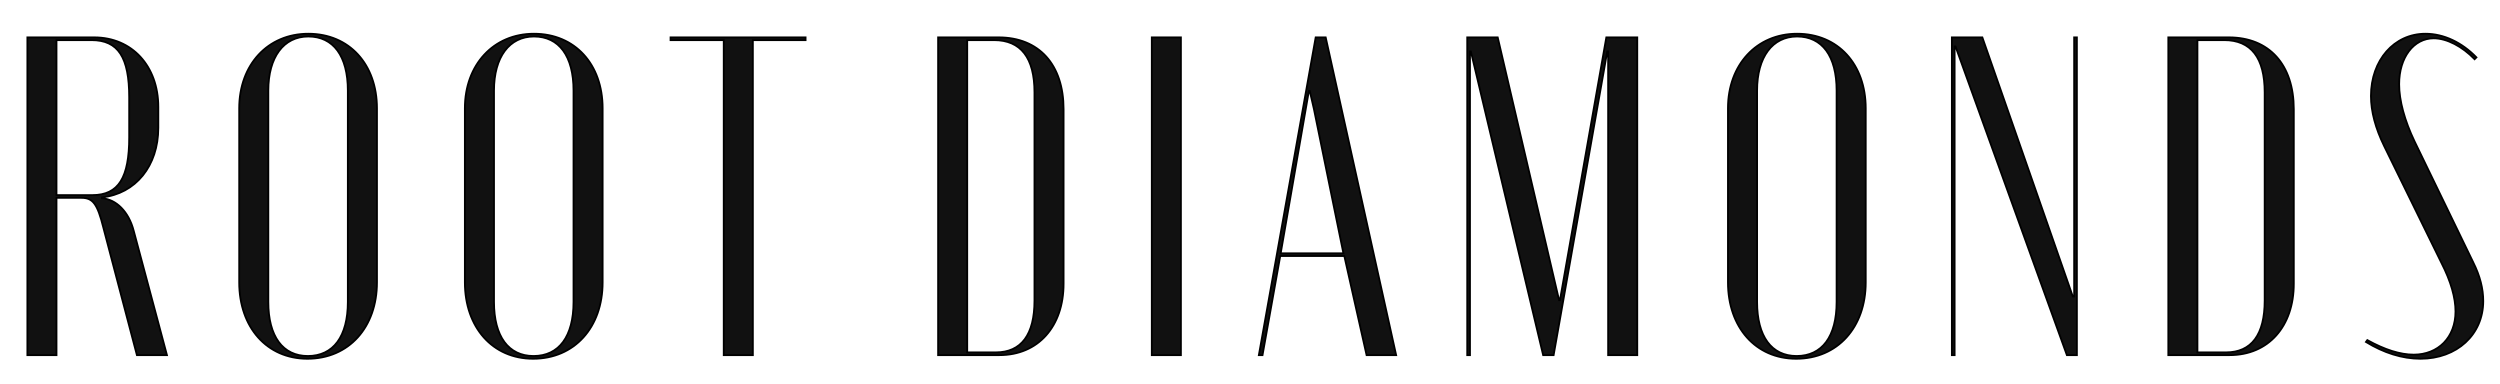 <svg width="176" height="27" viewBox="0 0 176 27" fill="none" xmlns="http://www.w3.org/2000/svg">
<path d="M1.928 2.632V25H3.976V13.928H5.736C6.536 13.928 6.856 14.344 7.272 16.008L9.64 25H11.752L9.416 16.264C9.064 14.888 8.168 14.024 7.176 13.96V13.896C9.544 13.64 11.144 11.688 11.144 9V7.528C11.144 4.648 9.288 2.632 6.632 2.632H1.928ZM9.096 9.672C9.096 12.488 8.36 13.736 6.504 13.736H3.976V2.824H6.44C8.328 2.824 9.096 4.04 9.096 6.856V9.672ZM16.841 19.88C16.841 23.048 18.793 25.256 21.641 25.256C24.553 25.256 26.537 23.048 26.537 19.88V7.624C26.537 4.52 24.585 2.376 21.705 2.376C18.857 2.376 16.841 4.552 16.841 7.624V19.88ZM18.889 6.376C18.889 4.008 19.977 2.568 21.705 2.568C23.465 2.568 24.489 3.944 24.489 6.376V21.256C24.489 23.688 23.465 25.064 21.673 25.064C19.913 25.064 18.889 23.688 18.889 21.256V6.376ZM32.728 19.88C32.728 23.048 34.68 25.256 37.528 25.256C40.44 25.256 42.424 23.048 42.424 19.88V7.624C42.424 4.52 40.472 2.376 37.592 2.376C34.744 2.376 32.728 4.552 32.728 7.624V19.88ZM34.776 6.376C34.776 4.008 35.864 2.568 37.592 2.568C39.352 2.568 40.376 3.944 40.376 6.376V21.256C40.376 23.688 39.352 25.064 37.56 25.064C35.8 25.064 34.776 23.688 34.776 21.256V6.376ZM56.712 2.632H47.208V2.824H50.952V25H53V2.824H56.712V2.632Z" fill="#111111"/>
<path d="M1.928 2.632V2.567H1.863V2.632H1.928ZM1.928 25H1.863V25.065H1.928V25ZM3.976 25V25.065H4.041V25H3.976ZM3.976 13.928V13.863H3.911V13.928H3.976ZM7.272 16.008L7.209 16.024L7.209 16.024L7.272 16.008ZM9.64 25L9.577 25.017L9.59 25.065H9.64V25ZM11.752 25V25.065H11.836L11.815 24.983L11.752 25ZM9.416 16.264L9.353 16.28L9.353 16.281L9.416 16.264ZM7.176 13.96H7.111V14.021L7.172 14.025L7.176 13.96ZM7.176 13.896L7.169 13.832L7.111 13.838V13.896H7.176ZM3.976 13.736H3.911V13.801H3.976V13.736ZM3.976 2.824V2.759H3.911V2.824H3.976ZM1.863 2.632V25H1.993V2.632H1.863ZM1.928 25.065H3.976V24.935H1.928V25.065ZM4.041 25V13.928H3.911V25H4.041ZM3.976 13.993H5.736V13.863H3.976V13.993ZM5.736 13.993C5.931 13.993 6.091 14.018 6.229 14.078C6.366 14.138 6.486 14.234 6.596 14.383C6.819 14.683 7.001 15.191 7.209 16.024L7.335 15.992C7.127 15.161 6.941 14.629 6.7 14.305C6.578 14.142 6.442 14.03 6.281 13.96C6.121 13.89 5.941 13.863 5.736 13.863V13.993ZM7.209 16.024L9.577 25.017L9.703 24.983L7.335 15.992L7.209 16.024ZM9.64 25.065H11.752V24.935H9.64V25.065ZM11.815 24.983L9.479 16.247L9.353 16.281L11.689 25.017L11.815 24.983ZM9.479 16.248C9.123 14.856 8.21 13.962 7.18 13.895L7.172 14.025C8.126 14.086 9.005 14.92 9.353 16.28L9.479 16.248ZM7.241 13.96V13.896H7.111V13.96H7.241ZM7.183 13.96C9.589 13.7 11.209 11.715 11.209 9H11.079C11.079 11.661 9.499 13.58 7.169 13.832L7.183 13.96ZM11.209 9V7.528H11.079V9H11.209ZM11.209 7.528C11.209 6.074 10.74 4.834 9.932 3.956C9.123 3.078 7.977 2.567 6.632 2.567V2.697C7.943 2.697 9.053 3.194 9.836 4.044C10.62 4.894 11.079 6.102 11.079 7.528H11.209ZM6.632 2.567H1.928V2.697H6.632V2.567ZM9.031 9.672C9.031 11.077 8.847 12.078 8.441 12.726C8.04 13.367 7.415 13.671 6.504 13.671V13.801C7.449 13.801 8.12 13.481 8.551 12.794C8.977 12.114 9.161 11.083 9.161 9.672H9.031ZM6.504 13.671H3.976V13.801H6.504V13.671ZM4.041 13.736V2.824H3.911V13.736H4.041ZM3.976 2.889H6.44V2.759H3.976V2.889ZM6.44 2.889C7.368 2.889 8.009 3.186 8.422 3.819C8.839 4.459 9.031 5.451 9.031 6.856H9.161C9.161 5.445 8.969 4.421 8.53 3.749C8.087 3.07 7.4 2.759 6.44 2.759V2.889ZM9.031 6.856V9.672H9.161V6.856H9.031ZM16.776 19.88C16.776 21.477 17.268 22.837 18.124 23.799C18.981 24.761 20.199 25.321 21.641 25.321V25.191C20.235 25.191 19.052 24.647 18.221 23.713C17.389 22.779 16.905 21.451 16.905 19.88H16.776ZM21.641 25.321C23.114 25.321 24.356 24.762 25.229 23.799C26.101 22.838 26.602 21.477 26.602 19.88H26.472C26.472 21.451 25.98 22.778 25.133 23.712C24.286 24.646 23.079 25.191 21.641 25.191V25.321ZM26.602 19.88V7.624H26.472V19.88H26.602ZM26.602 7.624C26.602 6.058 26.109 4.73 25.248 3.792C24.387 2.854 23.162 2.311 21.705 2.311V2.441C23.128 2.441 24.318 2.97 25.153 3.88C25.988 4.79 26.472 6.086 26.472 7.624H26.602ZM21.705 2.311C20.264 2.311 19.03 2.862 18.157 3.804C17.285 4.745 16.776 6.074 16.776 7.624H16.905C16.905 6.102 17.405 4.807 18.252 3.892C19.099 2.978 20.298 2.441 21.705 2.441V2.311ZM16.776 7.624V19.88H16.905V7.624H16.776ZM18.953 6.376C18.953 5.201 19.224 4.264 19.701 3.623C20.176 2.983 20.861 2.633 21.705 2.633V2.503C20.821 2.503 20.097 2.873 19.597 3.545C19.098 4.216 18.824 5.183 18.824 6.376H18.953ZM21.705 2.633C22.566 2.633 23.242 2.968 23.705 3.598C24.169 4.231 24.424 5.168 24.424 6.376H24.553C24.553 5.152 24.296 4.185 23.809 3.522C23.32 2.856 22.604 2.503 21.705 2.503V2.633ZM24.424 6.376V21.256H24.553V6.376H24.424ZM24.424 21.256C24.424 22.464 24.169 23.401 23.701 24.034C23.234 24.663 22.55 24.999 21.673 24.999V25.129C22.587 25.129 23.311 24.776 23.805 24.11C24.296 23.447 24.553 22.48 24.553 21.256H24.424ZM21.673 24.999C20.812 24.999 20.136 24.664 19.673 24.034C19.208 23.401 18.953 22.464 18.953 21.256H18.824C18.824 22.48 19.081 23.447 19.569 24.11C20.058 24.776 20.774 25.129 21.673 25.129V24.999ZM18.953 21.256V6.376H18.824V21.256H18.953ZM32.663 19.88C32.663 21.477 33.156 22.837 34.012 23.799C34.869 24.761 36.087 25.321 37.528 25.321V25.191C36.122 25.191 34.94 24.647 34.109 23.713C33.277 22.779 32.793 21.451 32.793 19.88H32.663ZM37.528 25.321C39.002 25.321 40.243 24.762 41.116 23.799C41.989 22.838 42.489 21.477 42.489 19.88H42.359C42.359 21.451 41.868 22.778 41.02 23.712C40.173 24.646 38.967 25.191 37.528 25.191V25.321ZM42.489 19.88V7.624H42.359V19.88H42.489ZM42.489 7.624C42.489 6.058 41.997 4.73 41.136 3.792C40.275 2.854 39.049 2.311 37.592 2.311V2.441C39.015 2.441 40.206 2.97 41.041 3.88C41.876 4.79 42.359 6.086 42.359 7.624H42.489ZM37.592 2.311C36.151 2.311 34.917 2.862 34.045 3.804C33.172 4.745 32.663 6.074 32.663 7.624H32.793C32.793 6.102 33.292 4.807 34.14 3.892C34.987 2.978 36.185 2.441 37.592 2.441V2.311ZM32.663 7.624V19.88H32.793V7.624H32.663ZM34.841 6.376C34.841 5.201 35.111 4.264 35.588 3.623C36.064 2.983 36.748 2.633 37.592 2.633V2.503C36.708 2.503 35.985 2.873 35.484 3.545C34.985 4.216 34.712 5.183 34.712 6.376H34.841ZM37.592 2.633C38.453 2.633 39.129 2.968 39.592 3.598C40.057 4.231 40.312 5.168 40.312 6.376H40.441C40.441 5.152 40.184 4.185 39.696 3.522C39.207 2.856 38.491 2.503 37.592 2.503V2.633ZM40.312 6.376V21.256H40.441V6.376H40.312ZM40.312 21.256C40.312 22.464 40.057 23.401 39.588 24.034C39.121 24.663 38.438 24.999 37.56 24.999V25.129C38.475 25.129 39.199 24.776 39.692 24.11C40.184 23.447 40.441 22.48 40.441 21.256H40.312ZM37.56 24.999C36.699 24.999 36.023 24.664 35.56 24.034C35.096 23.401 34.841 22.464 34.841 21.256H34.712C34.712 22.48 34.969 23.447 35.456 24.11C35.945 24.776 36.661 25.129 37.56 25.129V24.999ZM34.841 21.256V6.376H34.712V21.256H34.841ZM56.712 2.632H56.776V2.567H56.712V2.632ZM47.208 2.632V2.567H47.143V2.632H47.208ZM47.208 2.824H47.143V2.889H47.208V2.824ZM50.952 2.824H51.017V2.759H50.952V2.824ZM50.952 25H50.887V25.065H50.952V25ZM53 25V25.065H53.065V25H53ZM53 2.824V2.759H52.935V2.824H53ZM56.712 2.824V2.889H56.776V2.824H56.712ZM56.712 2.567H47.208V2.697H56.712V2.567ZM47.143 2.632V2.824H47.273V2.632H47.143ZM47.208 2.889H50.952V2.759H47.208V2.889ZM50.887 2.824V25H51.017V2.824H50.887ZM50.952 25.065H53V24.935H50.952V25.065ZM53.065 25V2.824H52.935V25H53.065ZM53 2.889H56.712V2.759H53V2.889ZM56.776 2.824V2.632H56.647V2.824H56.776Z" fill="black"/>
<path d="M66.044 25H70.364C73.084 25 74.876 22.984 74.876 19.976V7.688C74.876 4.552 73.148 2.632 70.3 2.632H66.044V25ZM68.092 2.824H69.98C71.868 2.824 72.828 4.072 72.828 6.504V21.16C72.828 23.56 71.9 24.808 70.108 24.808H68.092V2.824ZM81.087 2.632V25H83.135V2.632H81.087ZM88.624 25H88.88L90.128 18.024H94.64L96.208 25H98.288L93.328 2.632H92.624L88.624 25ZM92.144 6.408H92.208L92.496 7.656L94.576 17.832H90.16L92.144 6.408ZM115.262 2.632H113.086L109.822 21.128H109.758L105.438 2.632H103.294V25H103.486V3.624H103.55L108.638 25H109.374L113.15 3.624H113.214V25H115.262V2.632ZM121.65 19.88C121.65 23.048 123.602 25.256 126.45 25.256C129.362 25.256 131.346 23.048 131.346 19.88V7.624C131.346 4.52 129.394 2.376 126.514 2.376C123.666 2.376 121.65 4.552 121.65 7.624V19.88ZM123.698 6.376C123.698 4.008 124.786 2.568 126.514 2.568C128.274 2.568 129.298 3.944 129.298 6.376V21.256C129.298 23.688 128.274 25.064 126.482 25.064C124.722 25.064 123.698 23.688 123.698 21.256V6.376ZM139.557 2.632H137.413V25H137.605V3.272H137.669L145.509 25H146.213V2.632H146.021V20.872H145.925L139.557 2.632ZM152.65 25H156.97C159.69 25 161.482 22.984 161.482 19.976V7.688C161.482 4.552 159.754 2.632 156.906 2.632H152.65V25ZM154.698 2.824H156.586C158.474 2.824 159.434 4.072 159.434 6.504V21.16C159.434 23.56 158.506 24.808 156.714 24.808H154.698V2.824ZM172.867 21.928C172.867 23.752 171.651 24.968 169.923 24.968C168.963 24.968 167.875 24.616 166.659 23.944L166.563 24.072C167.811 24.84 169.123 25.256 170.403 25.256C172.963 25.256 174.819 23.56 174.819 21.192C174.819 20.328 174.595 19.432 174.115 18.472L169.987 9.96C169.283 8.488 168.899 7.08 168.899 5.928C168.899 4.04 169.923 2.696 171.331 2.696C172.259 2.696 173.347 3.272 174.211 4.168L174.339 4.04C173.315 2.984 172.035 2.376 170.755 2.376C168.547 2.376 166.915 4.232 166.915 6.76C166.915 7.848 167.235 9.032 167.843 10.28L171.875 18.504C172.547 19.816 172.867 20.968 172.867 21.928Z" fill="#111111"/>
<path d="M66.044 25H65.979V25.065H66.044V25ZM66.044 2.632V2.567H65.979V2.632H66.044ZM68.092 2.824V2.759H68.027V2.824H68.092ZM68.092 24.808H68.027V24.873H68.092V24.808ZM66.044 25.065H70.364V24.935H66.044V25.065ZM70.364 25.065C71.741 25.065 72.887 24.554 73.688 23.659C74.489 22.765 74.94 21.493 74.94 19.976H74.811C74.811 21.467 74.367 22.707 73.591 23.573C72.817 24.438 71.707 24.935 70.364 24.935V25.065ZM74.94 19.976V7.688H74.811V19.976H74.94ZM74.94 7.688C74.94 6.109 74.505 4.827 73.704 3.941C72.901 3.053 71.739 2.567 70.3 2.567V2.697C71.708 2.697 72.834 3.171 73.608 4.027C74.382 4.885 74.811 6.131 74.811 7.688H74.94ZM70.3 2.567H66.044V2.697H70.3V2.567ZM65.979 2.632V25H66.108V2.632H65.979ZM68.092 2.889H69.98V2.759H68.092V2.889ZM69.98 2.889C70.908 2.889 71.599 3.195 72.06 3.792C72.524 4.391 72.763 5.295 72.763 6.504H72.892C72.892 5.281 72.651 4.345 72.163 3.712C71.672 3.077 70.939 2.759 69.98 2.759V2.889ZM72.763 6.504V21.16H72.892V6.504H72.763ZM72.763 21.16C72.763 22.353 72.532 23.249 72.088 23.845C71.646 24.438 70.987 24.743 70.108 24.743V24.873C71.02 24.873 71.721 24.554 72.192 23.923C72.659 23.295 72.892 22.367 72.892 21.16H72.763ZM70.108 24.743H68.092V24.873H70.108V24.743ZM68.156 24.808V2.824H68.027V24.808H68.156ZM81.087 2.632V2.567H81.023V2.632H81.087ZM81.087 25H81.023V25.065H81.087V25ZM83.135 25V25.065H83.2V25H83.135ZM83.135 2.632H83.2V2.567H83.135V2.632ZM81.023 2.632V25H81.152V2.632H81.023ZM81.087 25.065H83.135V24.935H81.087V25.065ZM83.2 25V2.632H83.071V25H83.2ZM83.135 2.567H81.087V2.697H83.135V2.567ZM88.624 25L88.56 24.989L88.547 25.065H88.624V25ZM88.88 25V25.065H88.934L88.944 25.011L88.88 25ZM90.128 18.024V17.959H90.074L90.064 18.013L90.128 18.024ZM94.64 18.024L94.703 18.01L94.692 17.959H94.64V18.024ZM96.208 25L96.145 25.014L96.156 25.065H96.208V25ZM98.288 25V25.065H98.369L98.351 24.986L98.288 25ZM93.328 2.632L93.391 2.618L93.38 2.567H93.328V2.632ZM92.624 2.632V2.567H92.57L92.56 2.621L92.624 2.632ZM92.144 6.408V6.343H92.09L92.08 6.397L92.144 6.408ZM92.208 6.408L92.271 6.393L92.26 6.343H92.208V6.408ZM92.496 7.656L92.56 7.643L92.559 7.641L92.496 7.656ZM94.576 17.832V17.897H94.655L94.64 17.819L94.576 17.832ZM90.16 17.832L90.096 17.821L90.083 17.897H90.16V17.832ZM88.624 25.065H88.88V24.935H88.624V25.065ZM88.944 25.011L90.192 18.035L90.064 18.013L88.816 24.989L88.944 25.011ZM90.128 18.089H94.64V17.959H90.128V18.089ZM94.577 18.038L96.145 25.014L96.271 24.986L94.703 18.01L94.577 18.038ZM96.208 25.065H98.288V24.935H96.208V25.065ZM98.351 24.986L93.391 2.618L93.265 2.646L98.225 25.014L98.351 24.986ZM93.328 2.567H92.624V2.697H93.328V2.567ZM92.56 2.621L88.56 24.989L88.688 25.011L92.688 2.643L92.56 2.621ZM92.144 6.473H92.208V6.343H92.144V6.473ZM92.145 6.423L92.433 7.671L92.559 7.641L92.271 6.393L92.145 6.423ZM92.433 7.669L94.513 17.845L94.64 17.819L92.56 7.643L92.433 7.669ZM94.576 17.767H90.16V17.897H94.576V17.767ZM90.224 17.843L92.208 6.419L92.08 6.397L90.096 17.821L90.224 17.843ZM115.262 2.632H115.327V2.567H115.262V2.632ZM113.086 2.632V2.567H113.032L113.022 2.621L113.086 2.632ZM109.822 21.128V21.193H109.876L109.886 21.139L109.822 21.128ZM109.758 21.128L109.695 21.143L109.707 21.193H109.758V21.128ZM105.438 2.632L105.501 2.617L105.489 2.567H105.438V2.632ZM103.294 2.632V2.567H103.229V2.632H103.294ZM103.294 25H103.229V25.065H103.294V25ZM103.486 25V25.065H103.551V25H103.486ZM103.486 3.624V3.559H103.421V3.624H103.486ZM103.55 3.624L103.613 3.609L103.601 3.559H103.55V3.624ZM108.638 25L108.575 25.015L108.587 25.065H108.638V25ZM109.374 25V25.065H109.428L109.438 25.011L109.374 25ZM113.15 3.624V3.559H113.096L113.086 3.613L113.15 3.624ZM113.214 3.624H113.279V3.559H113.214V3.624ZM113.214 25H113.149V25.065H113.214V25ZM115.262 25V25.065H115.327V25H115.262ZM115.262 2.567H113.086V2.697H115.262V2.567ZM113.022 2.621L109.758 21.117L109.886 21.139L113.15 2.643L113.022 2.621ZM109.822 21.063H109.758V21.193H109.822V21.063ZM109.821 21.113L105.501 2.617L105.375 2.647L109.695 21.143L109.821 21.113ZM105.438 2.567H103.294V2.697H105.438V2.567ZM103.229 2.632V25H103.359V2.632H103.229ZM103.294 25.065H103.486V24.935H103.294V25.065ZM103.551 25V3.624H103.421V25H103.551ZM103.486 3.689H103.55V3.559H103.486V3.689ZM103.487 3.639L108.575 25.015L108.701 24.985L103.613 3.609L103.487 3.639ZM108.638 25.065H109.374V24.935H108.638V25.065ZM109.438 25.011L113.214 3.635L113.086 3.613L109.31 24.989L109.438 25.011ZM113.15 3.689H113.214V3.559H113.15V3.689ZM113.149 3.624V25H113.279V3.624H113.149ZM113.214 25.065H115.262V24.935H113.214V25.065ZM115.327 25V2.632H115.197V25H115.327ZM121.585 19.88C121.585 21.477 122.078 22.837 122.934 23.799C123.791 24.761 125.008 25.321 126.45 25.321V25.191C125.044 25.191 123.862 24.647 123.03 23.713C122.199 22.779 121.715 21.451 121.715 19.88H121.585ZM126.45 25.321C127.923 25.321 129.165 24.762 130.038 23.799C130.911 22.838 131.411 21.477 131.411 19.88H131.281C131.281 21.451 130.79 22.778 129.942 23.712C129.095 24.646 127.889 25.191 126.45 25.191V25.321ZM131.411 19.88V7.624H131.281V19.88H131.411ZM131.411 7.624C131.411 6.058 130.918 4.73 130.058 3.792C129.197 2.854 127.971 2.311 126.514 2.311V2.441C127.937 2.441 129.127 2.97 129.962 3.88C130.798 4.79 131.281 6.086 131.281 7.624H131.411ZM126.514 2.311C125.073 2.311 123.839 2.862 122.967 3.804C122.094 4.745 121.585 6.074 121.585 7.624H121.715C121.715 6.102 122.214 4.807 123.062 3.892C123.909 2.978 125.107 2.441 126.514 2.441V2.311ZM121.585 7.624V19.88H121.715V7.624H121.585ZM123.763 6.376C123.763 5.201 124.033 4.264 124.51 3.623C124.986 2.983 125.67 2.633 126.514 2.633V2.503C125.63 2.503 124.907 2.873 124.406 3.545C123.907 4.216 123.633 5.183 123.633 6.376H123.763ZM126.514 2.633C127.375 2.633 128.051 2.968 128.514 3.598C128.979 4.231 129.233 5.168 129.233 6.376H129.363C129.363 5.152 129.105 4.185 128.618 3.522C128.129 2.856 127.413 2.503 126.514 2.503V2.633ZM129.233 6.376V21.256H129.363V6.376H129.233ZM129.233 21.256C129.233 22.464 128.979 23.401 128.51 24.034C128.043 24.663 127.359 24.999 126.482 24.999V25.129C127.397 25.129 128.121 24.776 128.614 24.11C129.105 23.447 129.363 22.48 129.363 21.256H129.233ZM126.482 24.999C125.621 24.999 124.945 24.664 124.482 24.034C124.017 23.401 123.763 22.464 123.763 21.256H123.633C123.633 22.48 123.891 23.447 124.378 24.11C124.867 24.776 125.583 25.129 126.482 25.129V24.999ZM123.763 21.256V6.376H123.633V21.256H123.763ZM139.557 2.632L139.618 2.611L139.603 2.567H139.557V2.632ZM137.413 2.632V2.567H137.348V2.632H137.413ZM137.413 25H137.348V25.065H137.413V25ZM137.605 25V25.065H137.669V25H137.605ZM137.605 3.272V3.207H137.54V3.272H137.605ZM137.669 3.272L137.73 3.25L137.714 3.207H137.669V3.272ZM145.509 25L145.448 25.022L145.463 25.065H145.509V25ZM146.213 25V25.065H146.277V25H146.213ZM146.213 2.632H146.277V2.567H146.213V2.632ZM146.021 2.632V2.567H145.956V2.632H146.021ZM146.021 20.872V20.937H146.085V20.872H146.021ZM145.925 20.872L145.863 20.893L145.879 20.937H145.925V20.872ZM139.557 2.567H137.413V2.697H139.557V2.567ZM137.348 2.632V25H137.477V2.632H137.348ZM137.413 25.065H137.605V24.935H137.413V25.065ZM137.669 25V3.272H137.54V25H137.669ZM137.605 3.337H137.669V3.207H137.605V3.337ZM137.608 3.294L145.448 25.022L145.57 24.978L137.73 3.25L137.608 3.294ZM145.509 25.065H146.213V24.935H145.509V25.065ZM146.277 25V2.632H146.148V25H146.277ZM146.213 2.567H146.021V2.697H146.213V2.567ZM145.956 2.632V20.872H146.085V2.632H145.956ZM146.021 20.807H145.925V20.937H146.021V20.807ZM145.986 20.851L139.618 2.611L139.495 2.653L145.863 20.893L145.986 20.851ZM152.65 25H152.585V25.065H152.65V25ZM152.65 2.632V2.567H152.585V2.632H152.65ZM154.698 2.824V2.759H154.633V2.824H154.698ZM154.698 24.808H154.633V24.873H154.698V24.808ZM152.65 25.065H156.97V24.935H152.65V25.065ZM156.97 25.065C158.347 25.065 159.493 24.554 160.294 23.659C161.095 22.765 161.547 21.493 161.547 19.976H161.417C161.417 21.467 160.973 22.707 160.198 23.573C159.423 24.438 158.313 24.935 156.97 24.935V25.065ZM161.547 19.976V7.688H161.417V19.976H161.547ZM161.547 7.688C161.547 6.109 161.111 4.827 160.31 3.941C159.508 3.053 158.345 2.567 156.906 2.567V2.697C158.315 2.697 159.44 3.171 160.214 4.027C160.988 4.885 161.417 6.131 161.417 7.688H161.547ZM156.906 2.567H152.65V2.697H156.906V2.567ZM152.585 2.632V25H152.715V2.632H152.585ZM154.698 2.889H156.586V2.759H154.698V2.889ZM156.586 2.889C157.514 2.889 158.205 3.195 158.667 3.792C159.13 4.391 159.369 5.295 159.369 6.504H159.499C159.499 5.281 159.258 4.345 158.769 3.712C158.278 3.077 157.545 2.759 156.586 2.759V2.889ZM159.369 6.504V21.16H159.499V6.504H159.369ZM159.369 21.16C159.369 22.353 159.138 23.249 158.694 23.845C158.252 24.438 157.593 24.743 156.714 24.743V24.873C157.627 24.873 158.327 24.554 158.798 23.923C159.266 23.295 159.499 22.367 159.499 21.16H159.369ZM156.714 24.743H154.698V24.873H156.714V24.743ZM154.763 24.808V2.824H154.633V24.808H154.763ZM166.659 23.944L166.691 23.887L166.641 23.86L166.608 23.905L166.659 23.944ZM166.563 24.072L166.512 24.033L166.469 24.09L166.529 24.127L166.563 24.072ZM174.115 18.472L174.057 18.5L174.057 18.501L174.115 18.472ZM169.987 9.96L169.929 9.988L169.929 9.988L169.987 9.96ZM174.211 4.168L174.165 4.213L174.211 4.26L174.257 4.214L174.211 4.168ZM174.339 4.04L174.385 4.086L174.43 4.041L174.386 3.995L174.339 4.04ZM167.843 10.28L167.785 10.308L167.785 10.309L167.843 10.28ZM171.875 18.504L171.817 18.532L171.818 18.534L171.875 18.504ZM172.803 21.928C172.803 22.825 172.504 23.568 171.997 24.087C171.49 24.605 170.772 24.903 169.923 24.903V25.033C170.803 25.033 171.556 24.723 172.09 24.177C172.623 23.632 172.932 22.855 172.932 21.928H172.803ZM169.923 24.903C168.979 24.903 167.902 24.557 166.691 23.887L166.628 24.001C167.849 24.675 168.948 25.033 169.923 25.033V24.903ZM166.608 23.905L166.512 24.033L166.615 24.111L166.711 23.983L166.608 23.905ZM166.529 24.127C167.786 24.9 169.109 25.321 170.403 25.321V25.191C169.138 25.191 167.837 24.78 166.597 24.017L166.529 24.127ZM170.403 25.321C172.994 25.321 174.884 23.601 174.884 21.192H174.755C174.755 23.519 172.933 25.191 170.403 25.191V25.321ZM174.884 21.192C174.884 20.316 174.657 19.41 174.173 18.443L174.057 18.501C174.534 19.454 174.755 20.34 174.755 21.192H174.884ZM174.174 18.444L170.046 9.932L169.929 9.988L174.057 18.5L174.174 18.444ZM170.046 9.932C169.344 8.465 168.964 7.067 168.964 5.928H168.835C168.835 7.093 169.223 8.511 169.929 9.988L170.046 9.932ZM168.964 5.928C168.964 4.058 169.975 2.761 171.331 2.761V2.631C169.872 2.631 168.835 4.022 168.835 5.928H168.964ZM171.331 2.761C172.235 2.761 173.308 3.324 174.165 4.213L174.258 4.123C173.387 3.22 172.283 2.631 171.331 2.631V2.761ZM174.257 4.214L174.385 4.086L174.294 3.994L174.166 4.122L174.257 4.214ZM174.386 3.995C173.352 2.929 172.056 2.311 170.755 2.311V2.441C172.015 2.441 173.279 3.039 174.293 4.085L174.386 3.995ZM170.755 2.311C168.504 2.311 166.851 4.204 166.851 6.76H166.98C166.98 4.26 168.591 2.441 170.755 2.441V2.311ZM166.851 6.76C166.851 7.861 167.174 9.054 167.785 10.308L167.902 10.252C167.297 9.01 166.98 7.835 166.98 6.76H166.851ZM167.785 10.309L171.817 18.532L171.934 18.476L167.902 10.252L167.785 10.309ZM171.818 18.534C172.487 19.84 172.803 20.982 172.803 21.928H172.932C172.932 20.954 172.608 19.792 171.933 18.474L171.818 18.534Z" fill="black"/>
</svg>
